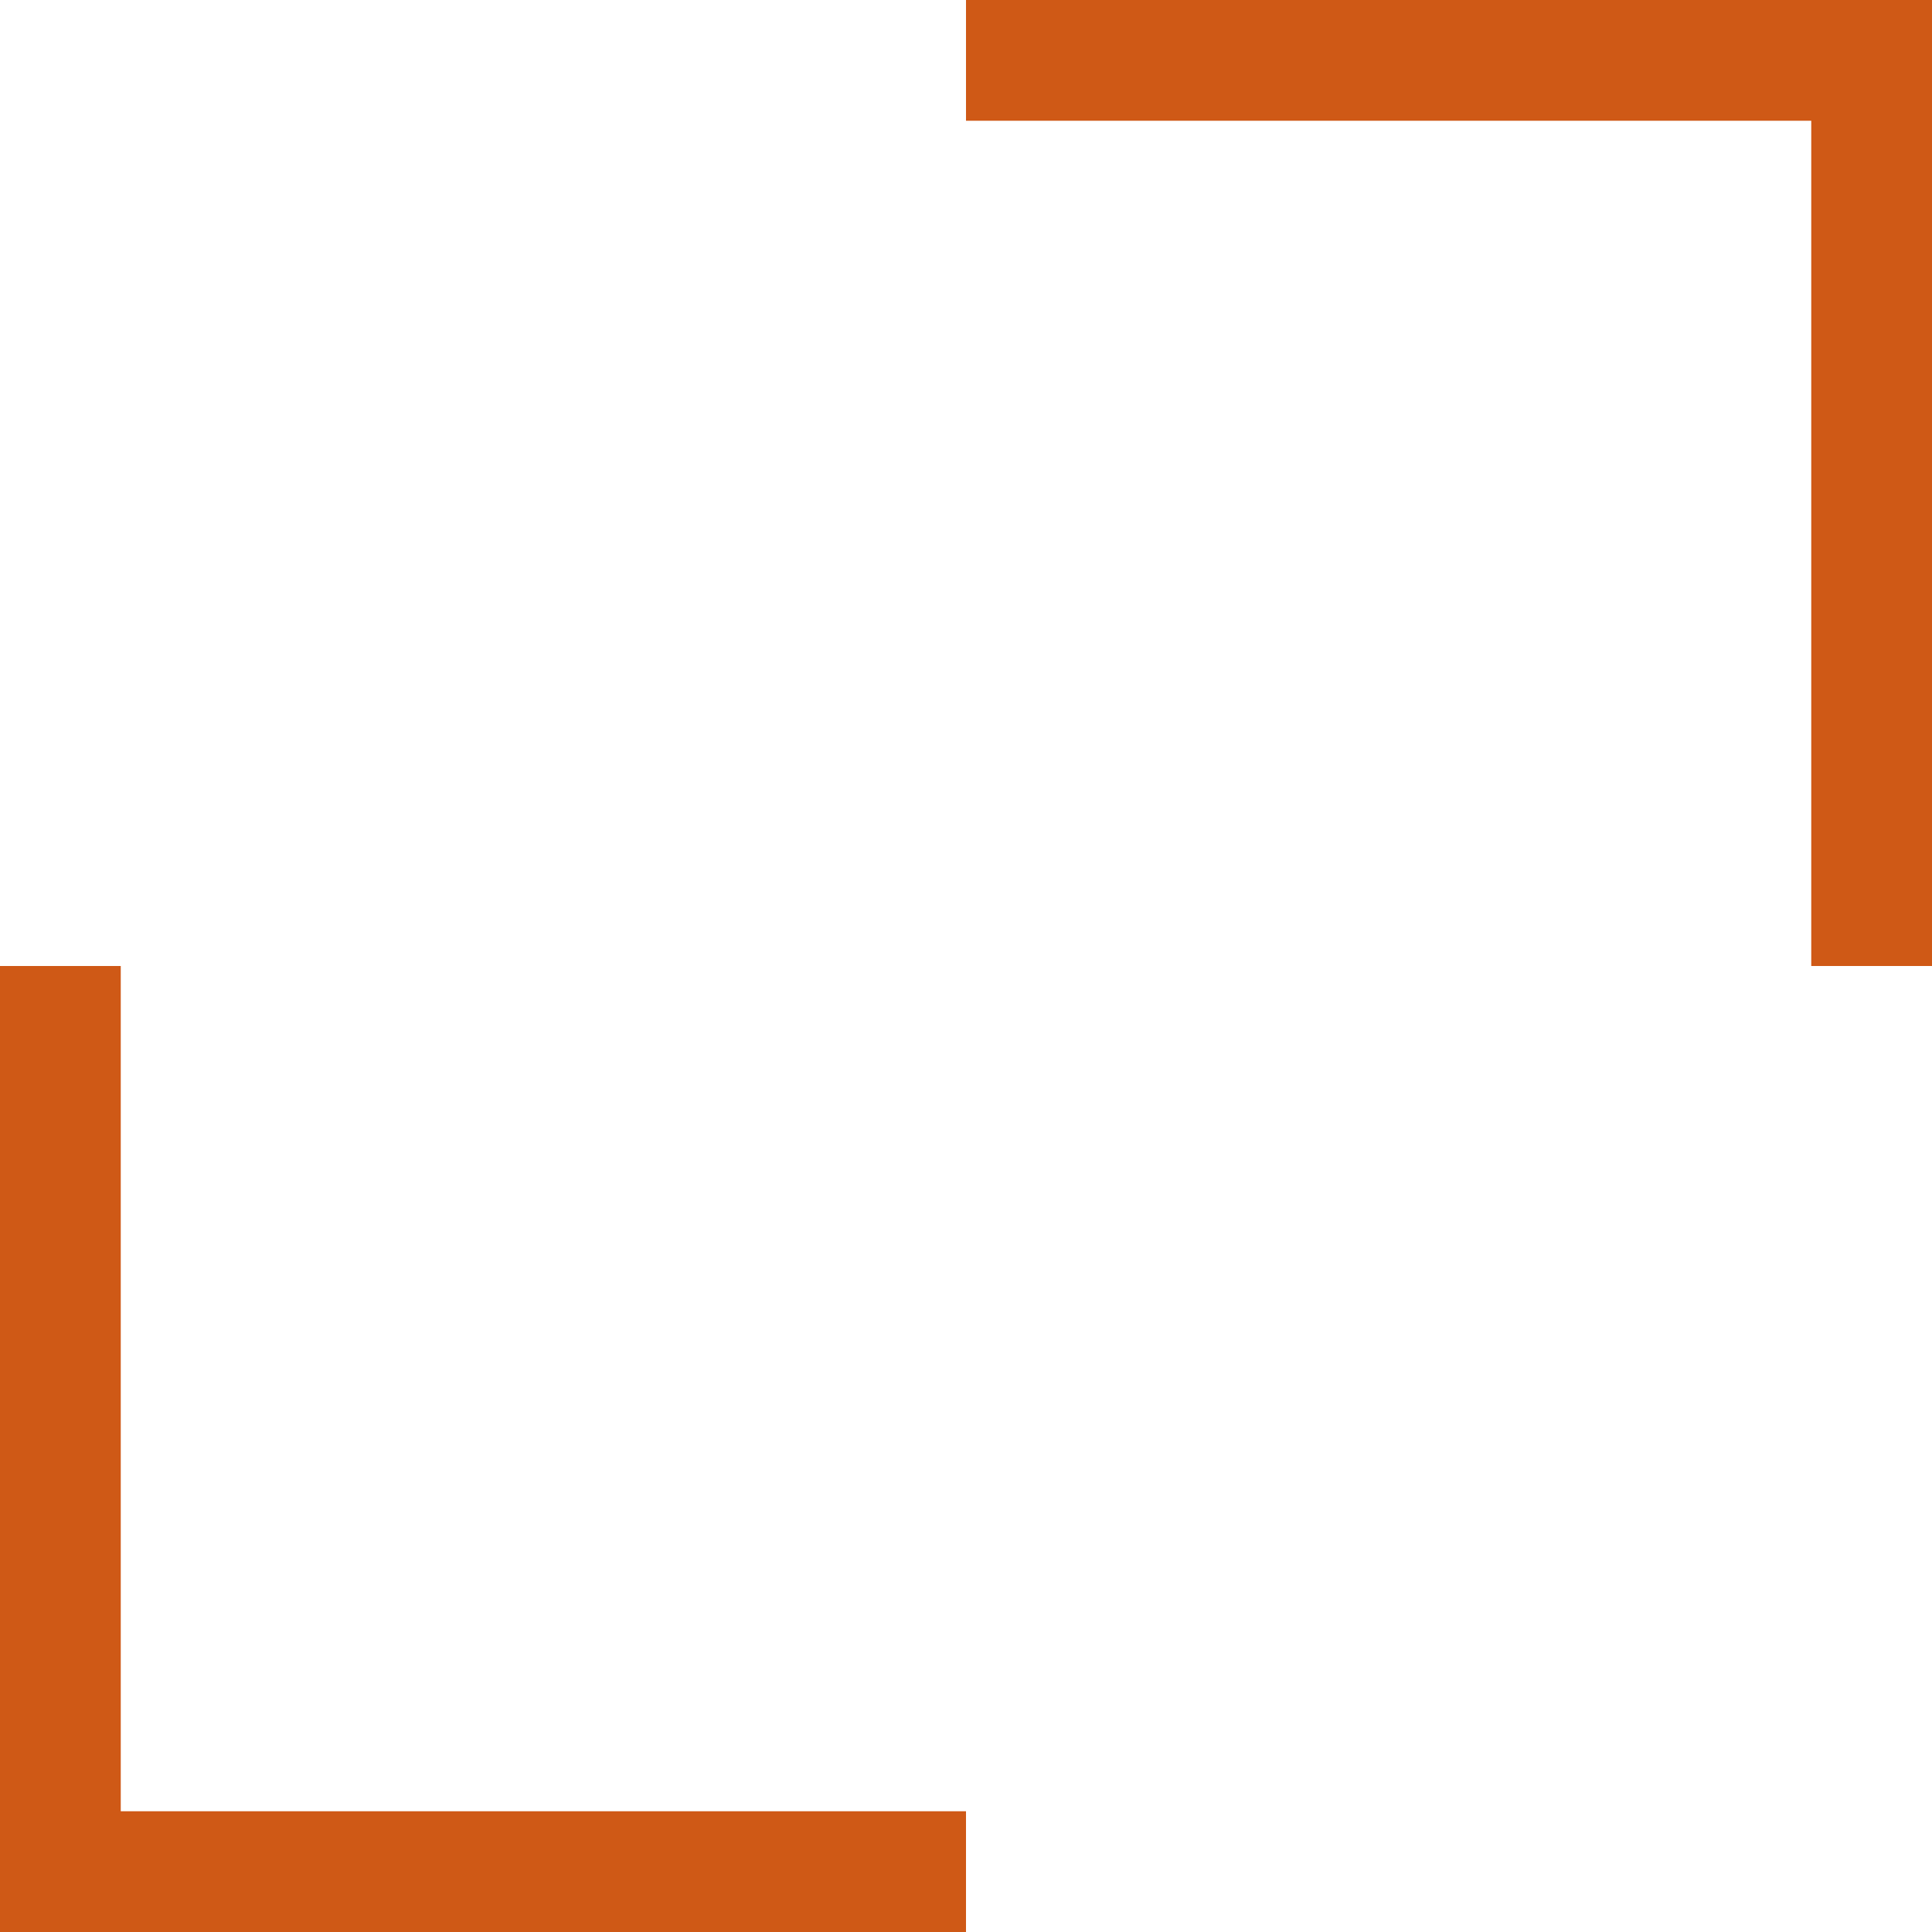 <svg width="16" height="16" viewBox="0 0 16 16" fill="none" xmlns="http://www.w3.org/2000/svg">
  <path fill-rule="evenodd" clip-rule="evenodd" d="M8 0H15H16V1V8H15V1H8V0ZM0 15V8H1L1 15H8V16H1H0V15Z" fill="#CF5916"/>
</svg>
